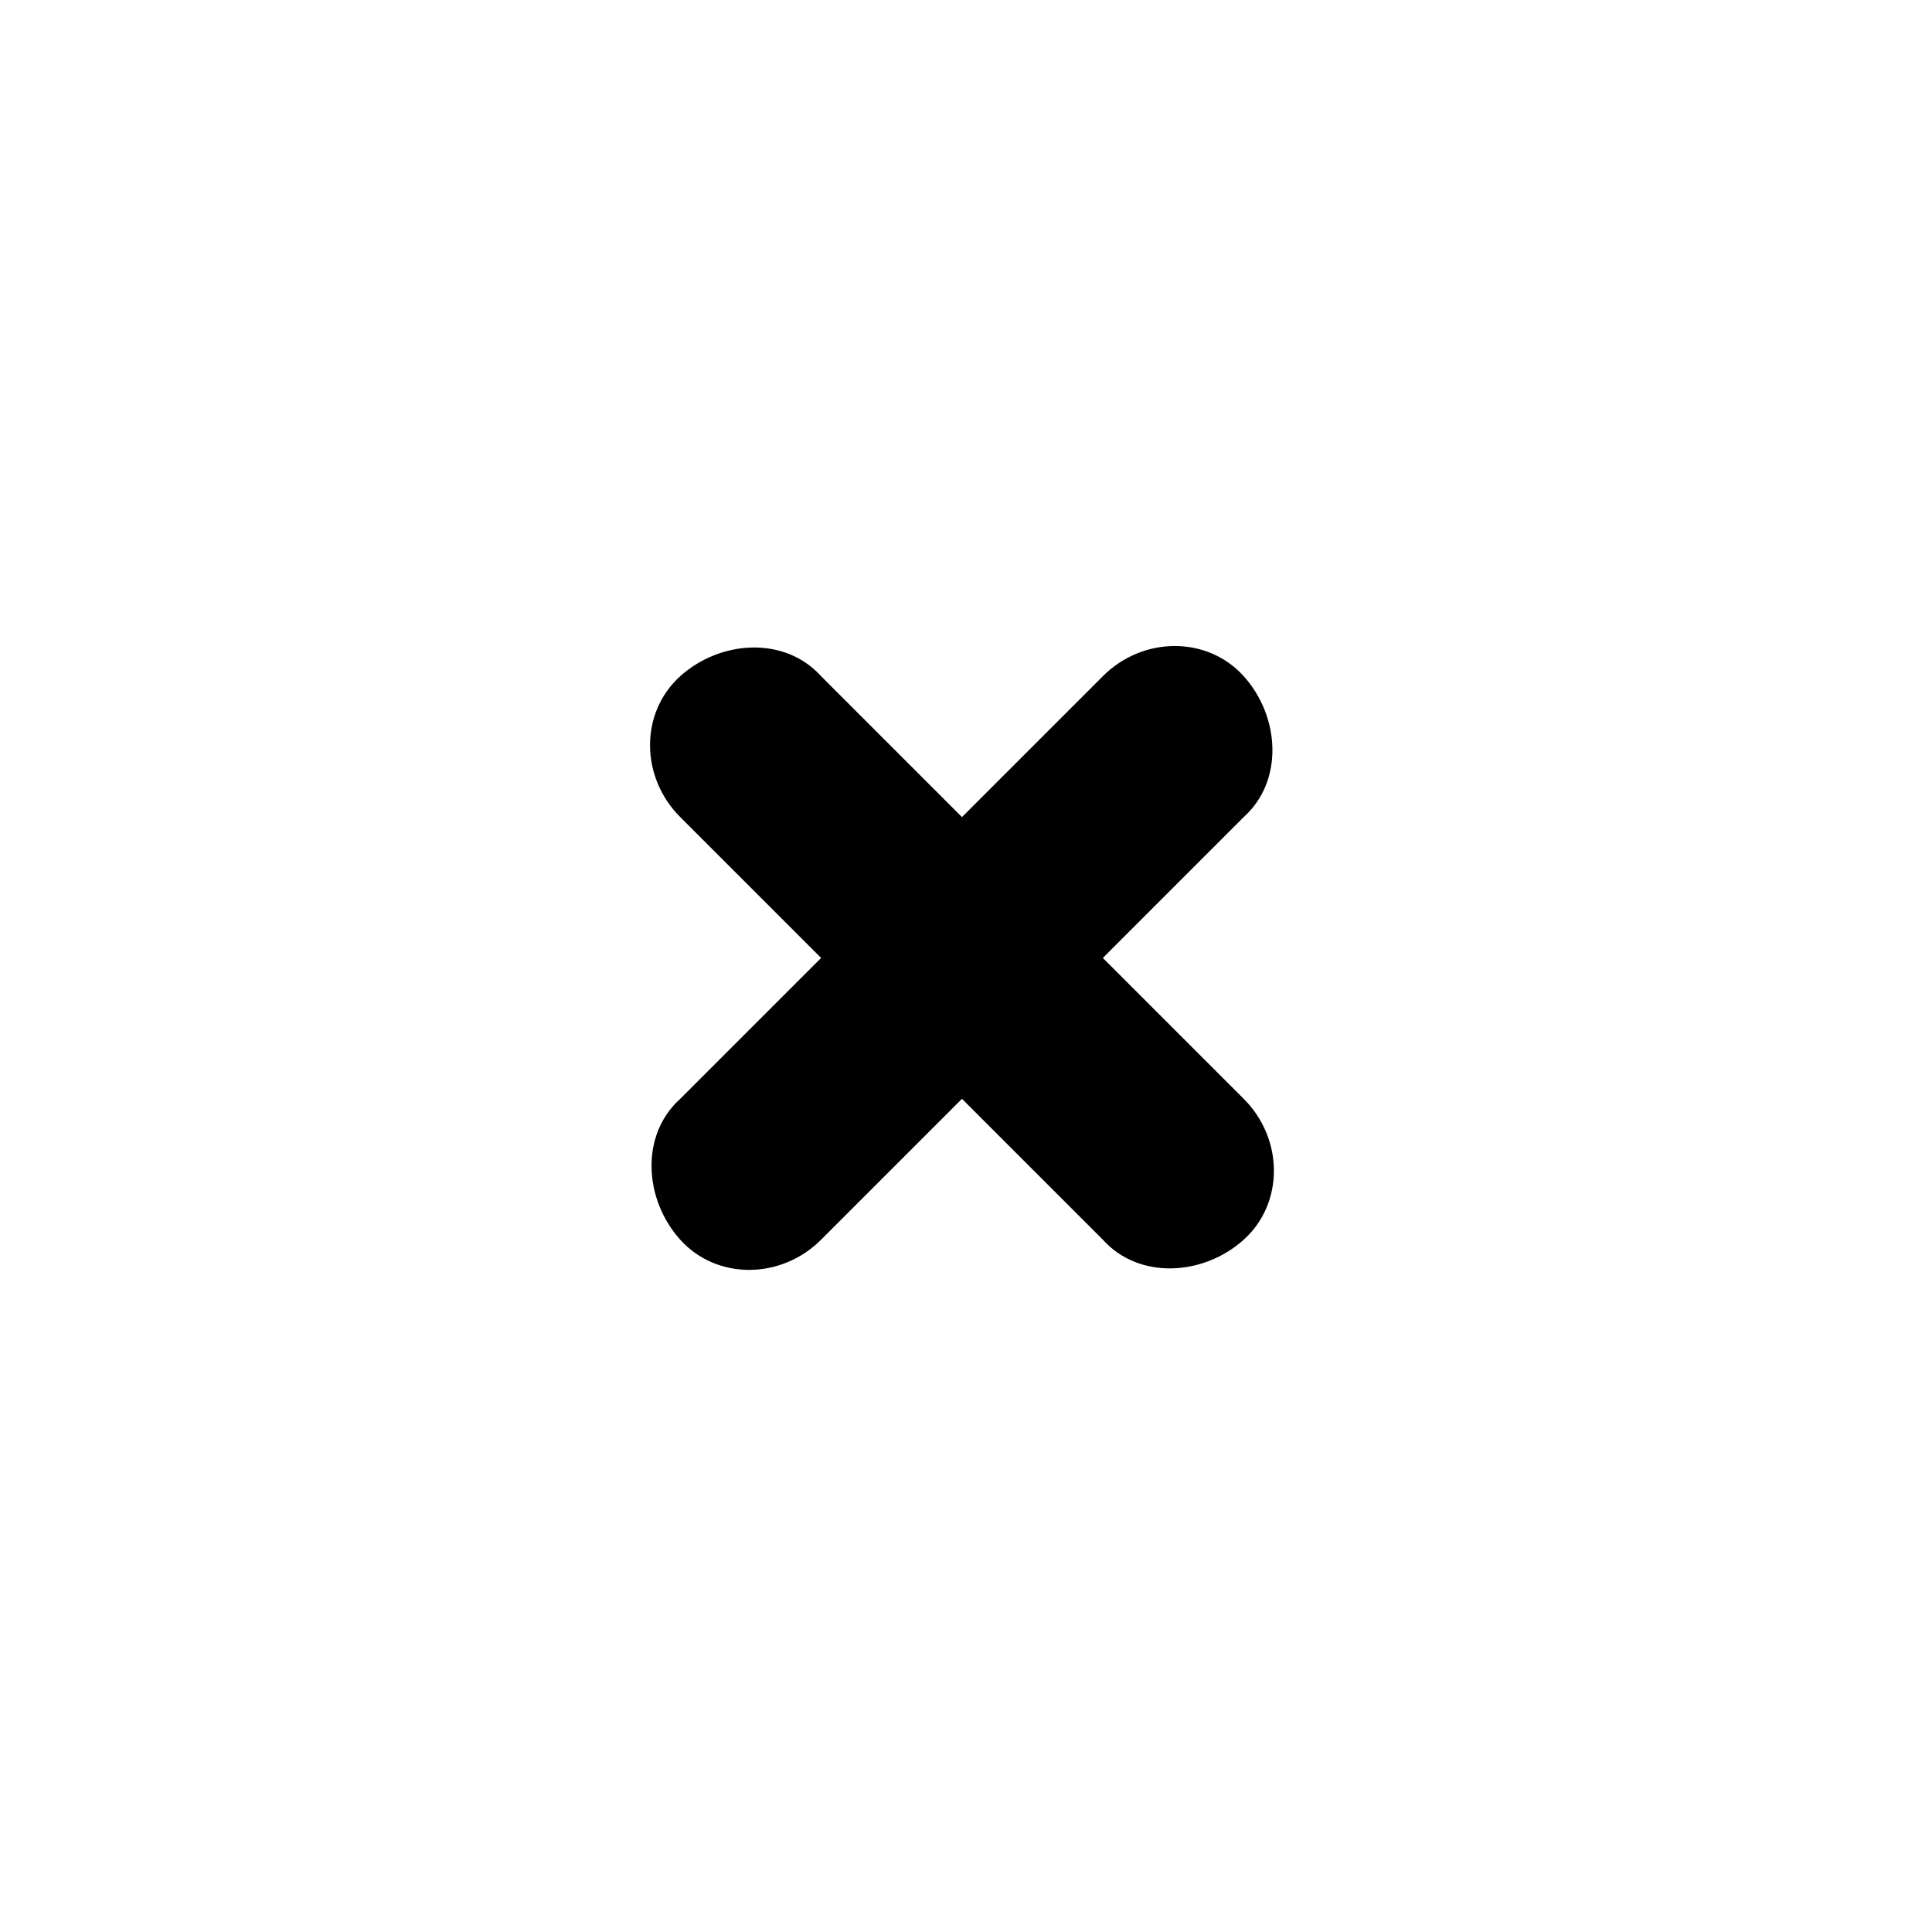 <svg xmlns="http://www.w3.org/2000/svg" viewBox="0 0 48 48">
    <path fill="currentColor" d="M27.4 23.8l3.5 3.5c1 1 1 2.6 0 3.5s-2.6 1-3.5 0l-3.5-3.5-3.5 3.5c-1 1-2.6 1-3.5 0s-1-2.6 0-3.5l3.5-3.5-3.5-3.5c-1-1-1-2.6 0-3.5s2.6-1 3.5 0l3.5 3.5 3.5-3.5c1-1 2.6-1 3.5 0s1 2.6 0 3.5l-3.5 3.5z" fill-rule="evenodd" clip-rule="evenodd"/>
</svg>
